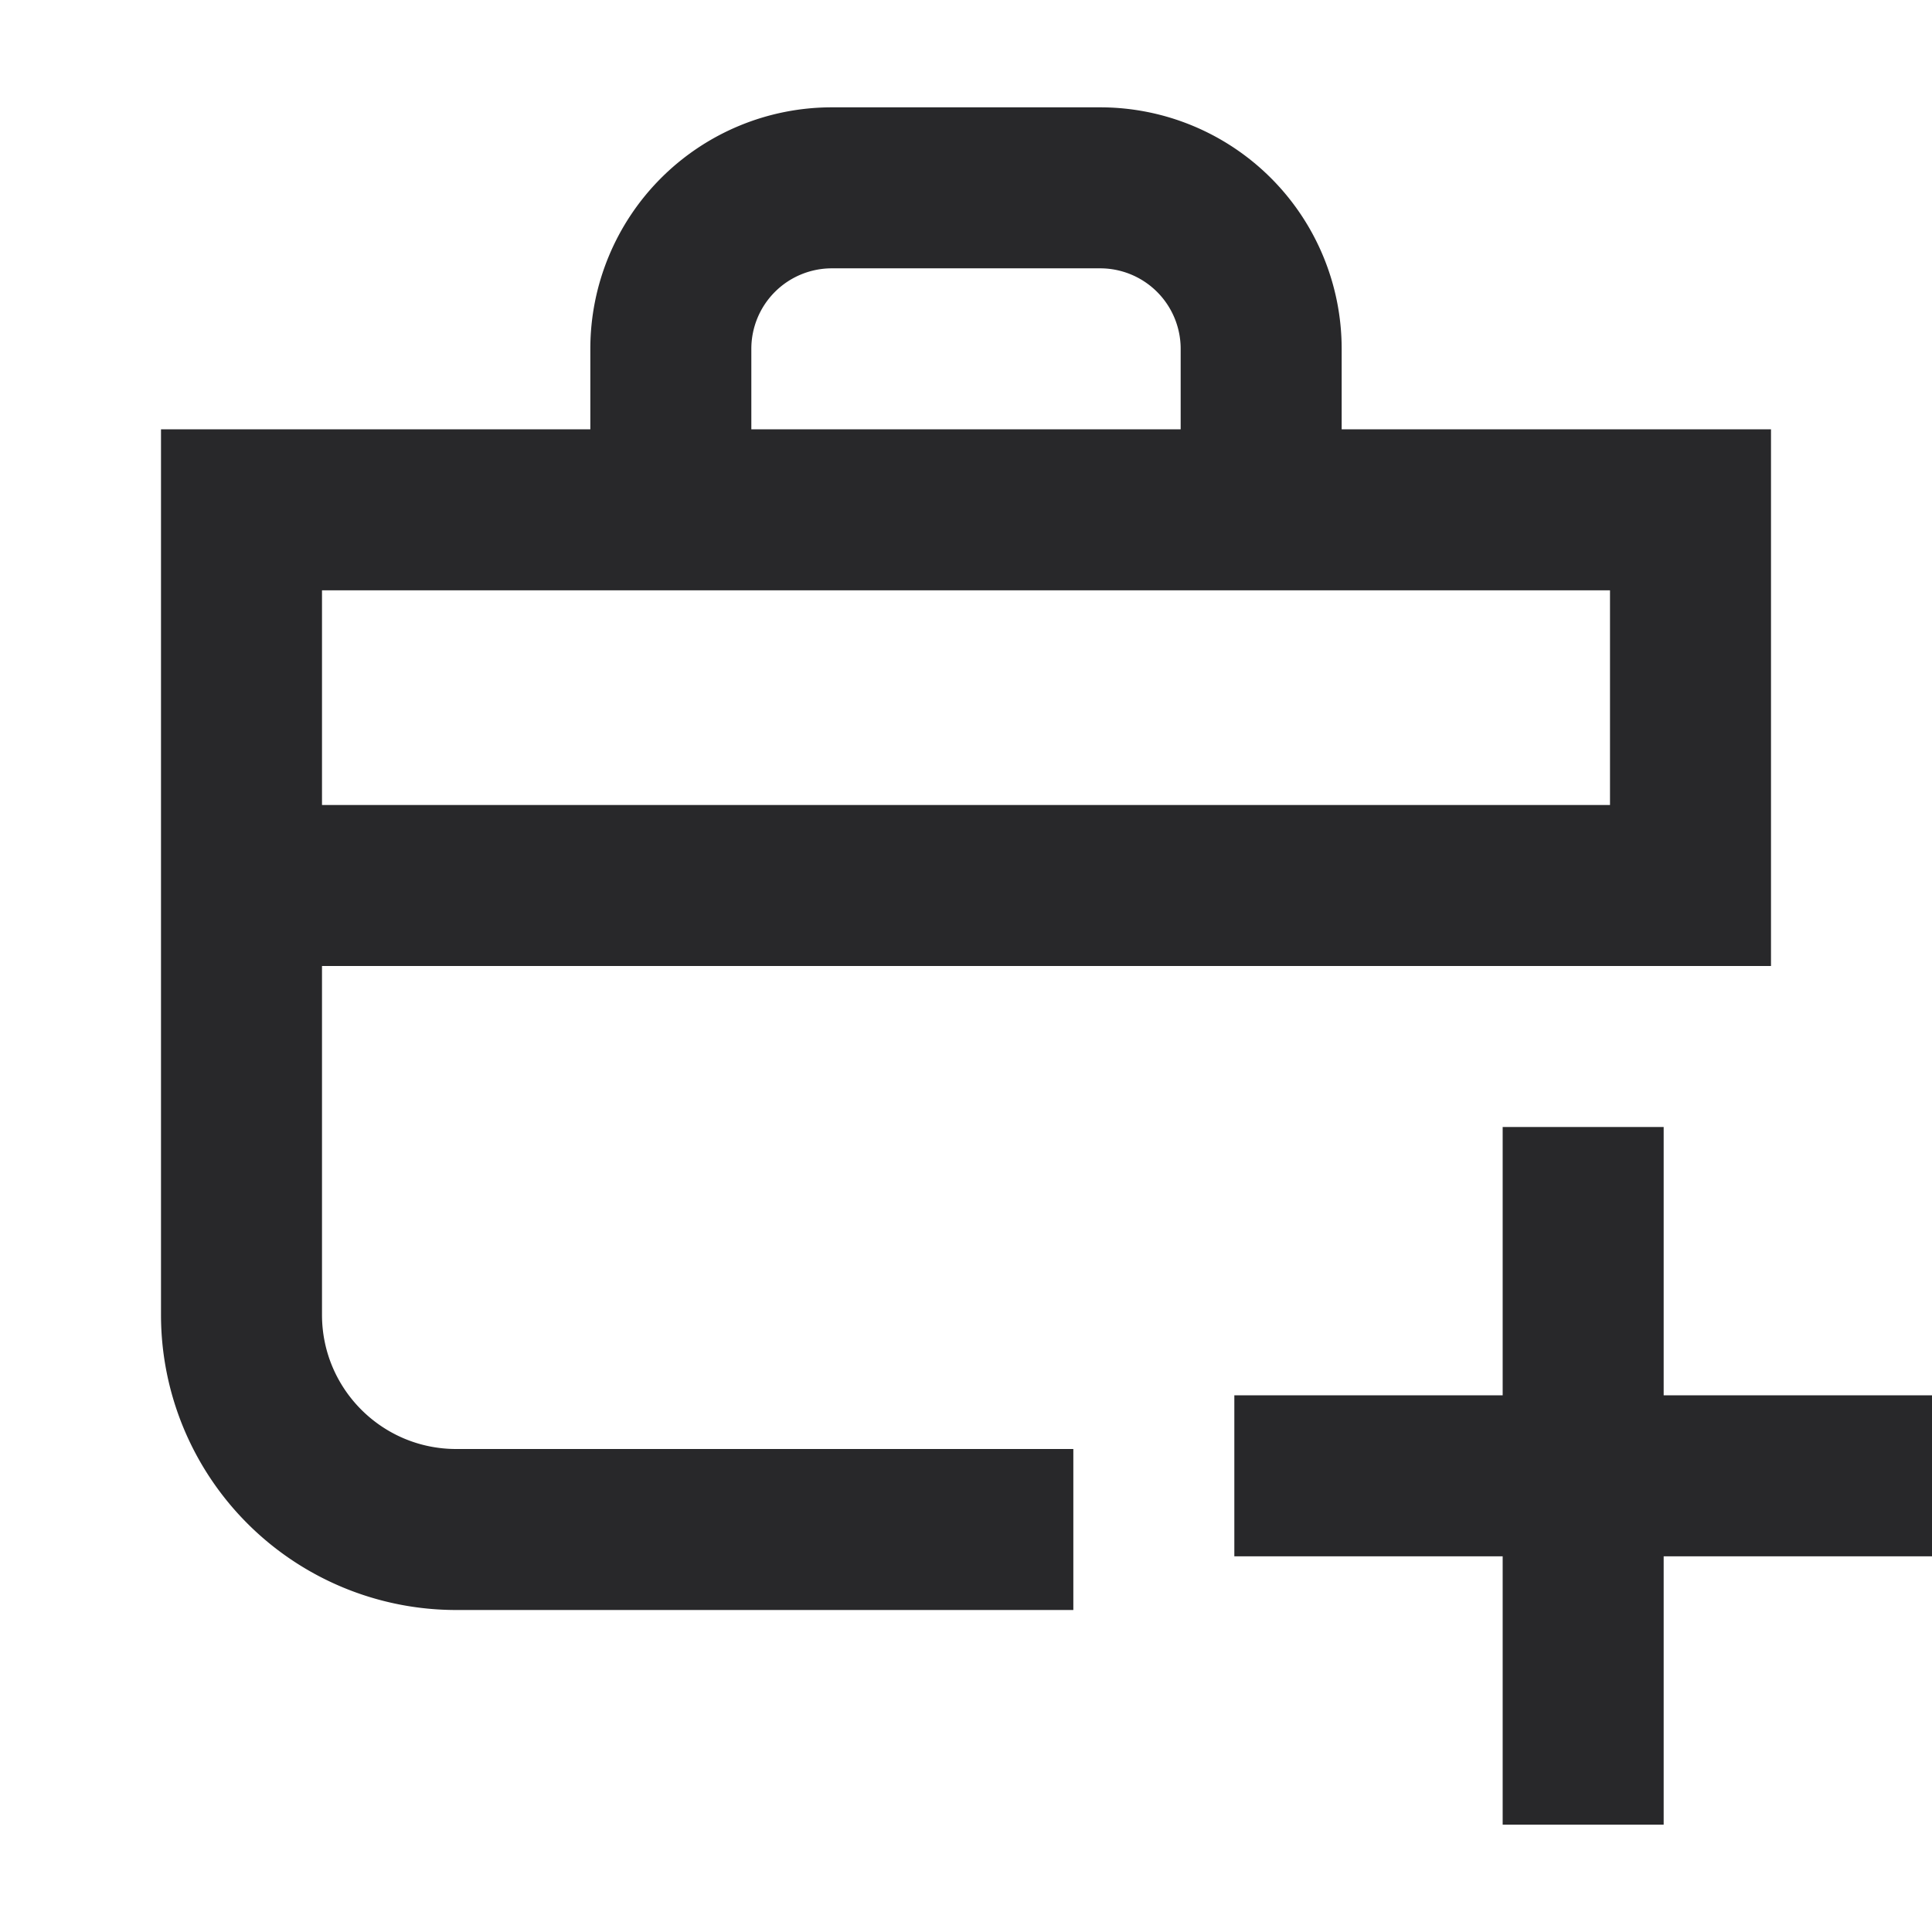 <svg xmlns="http://www.w3.org/2000/svg" style="color: transparent; fill: #28282A;" viewBox="0 0 18 18"><path clip-rule="evenodd" d="M11.75 5.5H15v2H3v-2h8.75zM3 9v3.25c0 .69.56 1.25 1.25 1.25H10V15H4.25a2.75 2.75 0 01-2.75-2.75V4h4v-.75A2.25 2.25 0 017.75 1h2.5a2.25 2.25 0 012.25 2.25V4h4v5H3zm8-5.75V4H7v-.75a.75.75 0 01.75-.75h2.5a.75.75 0 01.75.75zm4.5 7.25H14V13h-2.5v1.5H14V17h1.5v-2.5H18V13h-2.5v-2.5z" fill-rule="evenodd"></path></svg>